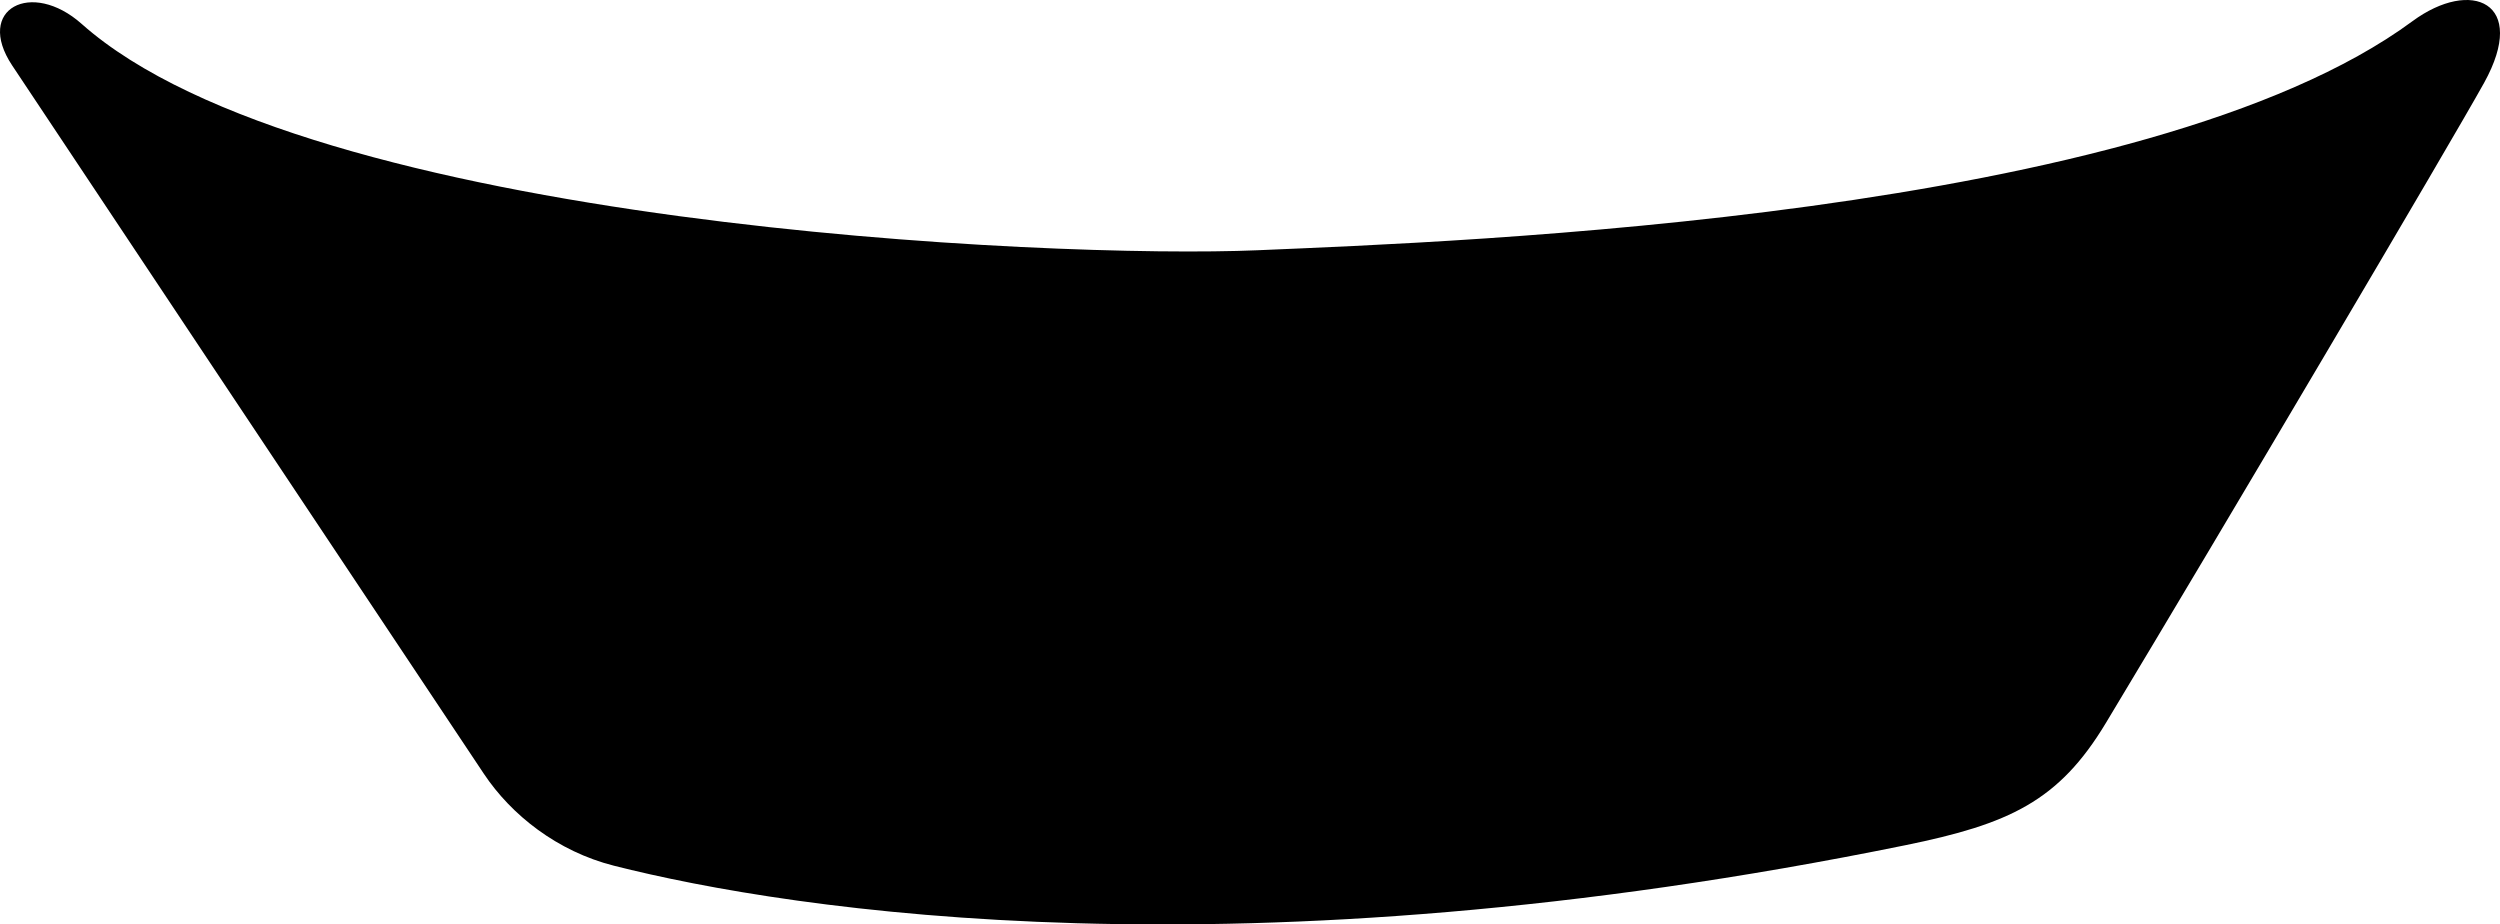 <?xml version="1.0" encoding="utf-8"?>
<!-- Generator: Adobe Illustrator 16.0.0, SVG Export Plug-In . SVG Version: 6.00 Build 0)  -->
<!DOCTYPE svg PUBLIC "-//W3C//DTD SVG 1.1//EN" "http://www.w3.org/Graphics/SVG/1.1/DTD/svg11.dtd">
<svg version="1.1" id="Layer_1" xmlns="http://www.w3.org/2000/svg" xmlns:xlink="http://www.w3.org/1999/xlink" x="0px" y="0px"
	 width="582.566px" height="215.42px" viewBox="0 0 582.566 215.42" enable-background="new 0 0 582.566 215.42"
	 xml:space="preserve">
<path d="M562.159,4.946c-61.976,45.712-222.125,51.354-269.18,53.37c-47.05,2.016-220.932-5.632-273.954-52.751
	C7.352-4.812-5.906,2.042,2.819,15.226c7.087,10.721,82.115,123.326,109.937,165.087c6.399,9.61,17.114,18.074,30.299,21.418
	c41.52,10.522,145.961,26.822,300.929-4.771c24.235-4.94,35.762-10.248,46.735-28.479c27.222-45.213,80.729-135.796,88.146-149.188
	C589.26,0.513,575.865-5.161,562.159,4.946z"/>
</svg>
